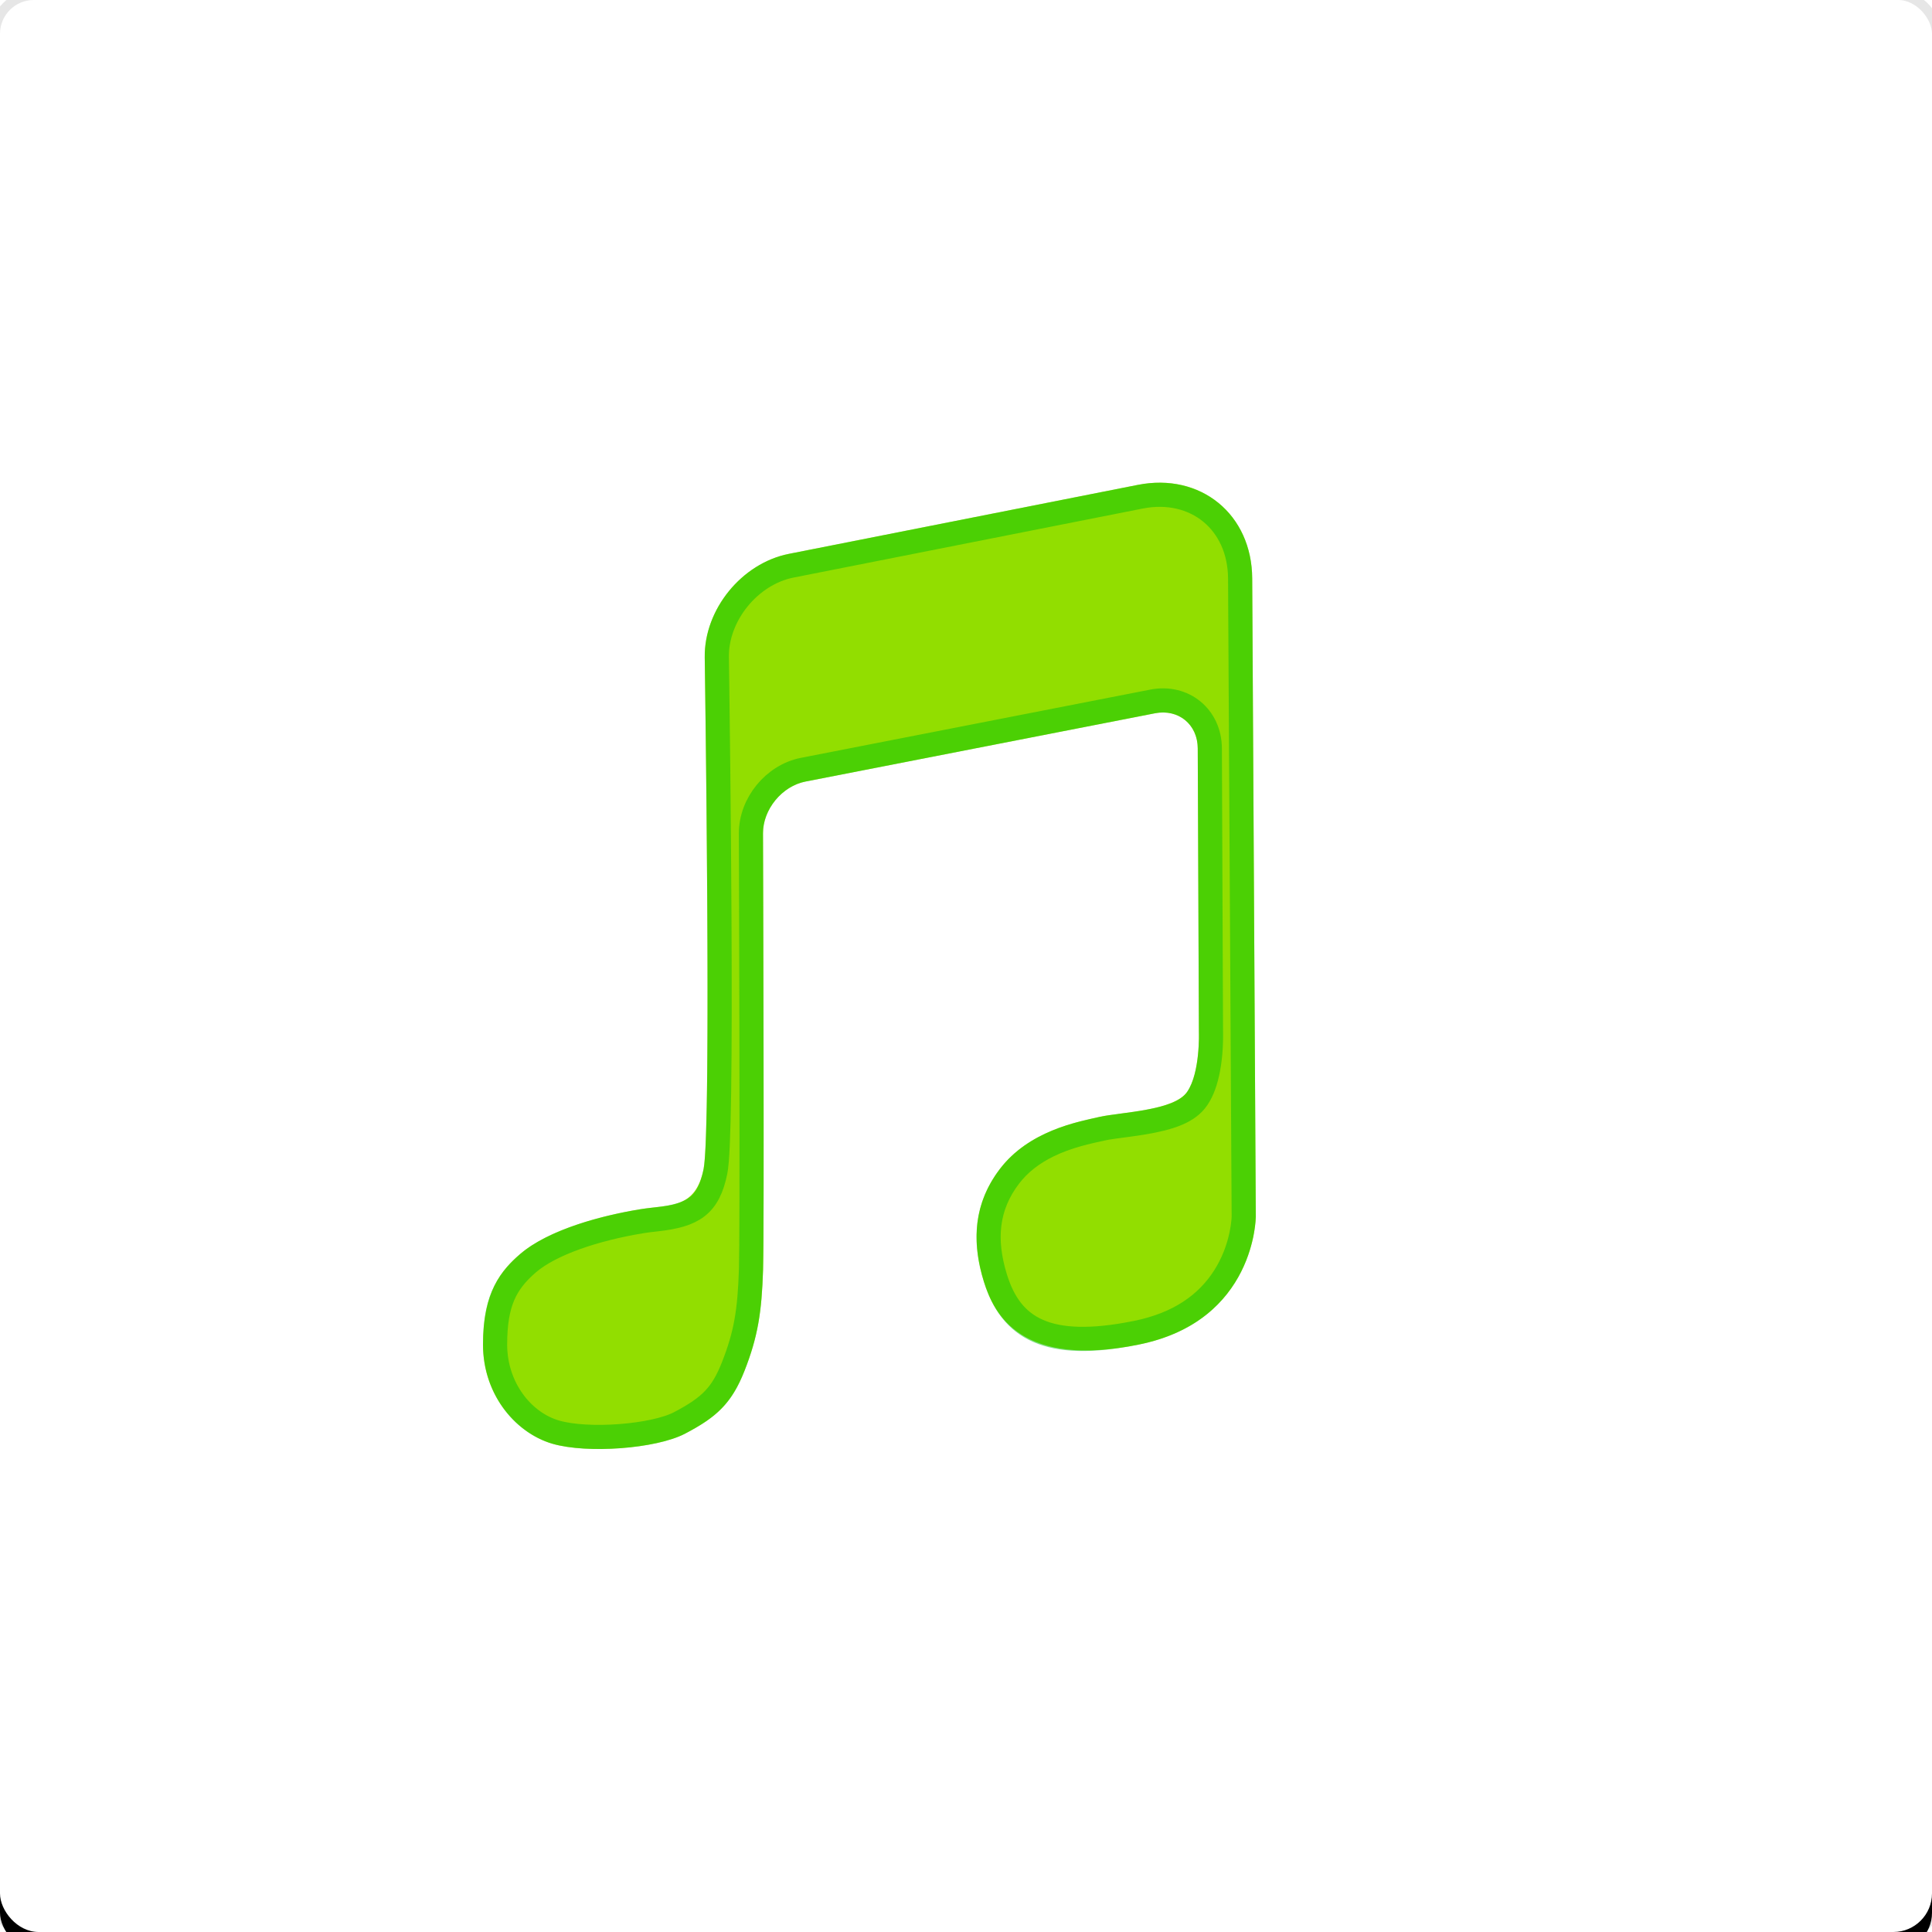 <?xml version="1.0" encoding="UTF-8" standalone="no"?>
<svg
   xmlns:dc="http://purl.org/dc/elements/1.1/"
   xmlns:cc="http://creativecommons.org/ns#"
   xmlns:rdf="http://www.w3.org/1999/02/22-rdf-syntax-ns#"
   xmlns:svg="http://www.w3.org/2000/svg"
   xmlns="http://www.w3.org/2000/svg"
   xmlns:xlink="http://www.w3.org/1999/xlink"
   xmlns:sodipodi="http://sodipodi.sourceforge.net/DTD/sodipodi-0.dtd"
   xmlns:inkscape="http://www.inkscape.org/namespaces/inkscape"
   width="200px"
   height="200px"
   viewBox="0 0 200 200"
   version="1.1"
   id="svg37"
   sodipodi:docname="cover_max_200px_bak.svg"
   inkscape:version="0.92.4 (5da689c313, 2019-01-14)">
  <sodipodi:namedview
     pagecolor="#ffffff"
     bordercolor="#666666"
     borderopacity="1"
     objecttolerance="10"
     gridtolerance="10"
     guidetolerance="10"
     inkscape:pageopacity="0"
     inkscape:pageshadow="2"
     inkscape:window-width="640"
     inkscape:window-height="480"
     id="namedview39"
     showgrid="false"
     inkscape:zoom="1.18"
     inkscape:cx="100"
     inkscape:cy="100"
     inkscape:window-x="1058"
     inkscape:window-y="420"
     inkscape:window-maximized="0"
     inkscape:current-layer="svg37" />
  <!-- Generator: Sketch 46.2 (44496) - http://www.bohemiancoding.com/sketch -->
  <title
     id="title2">cover_max</title>
  <desc
     id="desc4">Created with Sketch.</desc>
  <defs
     id="defs19">
    <rect
       id="path-1"
       x="0"
       y="0"
       width="200"
       height="200"
       rx="4" />
    <filter
       x="-4.0%"
       y="-3.0%"
       width="108.0%"
       height="108.0%"
       filterUnits="objectBoundingBox"
       id="filter-2">
      <feMorphology
         radius="1"
         operator="dilate"
         in="SourceAlpha"
         result="shadowSpreadOuter1"
         id="feMorphology7" />
      <feOffset
         dx="0"
         dy="2"
         in="shadowSpreadOuter1"
         result="shadowOffsetOuter1"
         id="feOffset9" />
      <feGaussianBlur
         stdDeviation="2"
         in="shadowOffsetOuter1"
         result="shadowBlurOuter1"
         id="feGaussianBlur11" />
      <feComposite
         in="shadowBlurOuter1"
         in2="SourceAlpha"
         operator="out"
         result="shadowBlurOuter1"
         id="feComposite13" />
      <feColorMatrix
         values="0 0 0 0 0   0 0 0 0 0   0 0 0 0 0  0 0 0 0.1 0"
         type="matrix"
         in="shadowBlurOuter1"
         id="feColorMatrix15" />
    </filter>
    <path
       d="M82.954,68.043 C82.889,63.093 86.781,58.3 91.669,57.334 L127.79,50.193 C134.291,48.908 139.591,53.232 139.628,59.872 L140,125.936 C140,125.936 140,136.738 127.885,139.189 C115.771,141.64 112.923,136.135 111.85,132.671 C110.776,129.206 110.477,124.981 113.505,121.012 C116.532,117.043 121.575,116.128 123.803,115.623 C126.03,115.119 131.56,115.002 132.909,113.005 C134.259,111.007 134.11,106.859 134.11,106.859 L133.99,77.476 C133.98,74.991 131.994,73.363 129.554,73.839 L93.388,80.904 C90.949,81.381 88.978,83.783 88.986,86.272 C88.986,86.272 89.129,127.119 88.993,131.436 C88.857,135.753 88.472,138.338 87.075,141.896 C85.678,145.453 83.958,146.813 80.937,148.401 C77.915,149.988 70.762,150.498 67.182,149.455 C63.603,148.411 60,144.605 60,139.189 C60,133.773 61.86,131.514 63.872,129.793 C66.812,127.279 72.325,125.82 76.297,125.177 C79.361,124.681 81.993,125.177 82.837,121.012 C83.681,116.848 82.954,68.043 82.954,68.043 Z"
       id="path-3" />
  </defs>
  <g
     id="Page-1"
     stroke="none"
     stroke-width="1"
     fill="none"
     fill-rule="evenodd">
    <g
       id="cover_max">
      <g
         id="Group-7">
        <g
           id="Group-22">
          <g
             id="Rectangle-90">
            <use
               fill="black"
               fill-opacity="1"
               filter="url(#filter-2)"
               xlink:href="#path-1"
               id="use21" />
            <use
               fill="#FFFFFF"
               fill-rule="evenodd"
               xlink:href="#path-1"
               id="use23" />
            <rect
               stroke-opacity="0.1"
               stroke="#000000"
               stroke-width="1"
               x="-0.5"
               y="-0.5"
               width="201"
               height="201"
               rx="4"
               id="rect25" />
          </g>
          <g
             id="Path-21">
            <use
               xlink:href="#path-3"
               id="use28"
               transform="translate(-10)"
               style="fill:#92de00;fill-rule:evenodd"
               x="0"
               y="0"
               width="100%"
               height="100%" />
            <path
               d="m 74.204,68.027 -3.2e-5,-0.002 c 0.002,0.153 0.006,0.447 0.013,0.871 0.01,0.706 0.021,1.518 0.033,2.425 0.034,2.591 0.068,5.423 0.1,8.404 0.055,5.157 0.097,10.205 0.122,14.939 0.079,15.2 -0.027,24.711 -0.409,26.598 -0.722,3.562 -2.31,4.538 -6.06,4.958 -0.853,0.096 -1.096,0.125 -1.505,0.192 -4.917,0.796 -9.487,2.344 -11.812,4.333 -2.389,2.044 -3.435,4.169 -3.435,8.446 0,4.408 2.79,8.048 6.282,9.065 3.314,0.966 10.127,0.456 12.823,-0.961 3.154,-1.657 4.396,-2.9 5.556,-5.855 1.275,-3.246 1.693,-5.612 1.832,-10.042 0.056,-1.776 0.069,-9.932 0.05,-22.357 -0.006,-3.703 -0.014,-7.639 -0.025,-11.68 -0.007,-2.792 -0.015,-5.469 -0.023,-7.935 -0.003,-0.863 -0.005,-1.639 -0.007,-2.314 -0.002,-0.687 -0.002,-0.687 -0.003,-0.835 -0.01,-3.087 2.385,-6.006 5.413,-6.598 l 36.166,-7.065 c 3.21,-0.627 5.912,1.588 5.925,4.858 l 0.119,29.344 c 9.4e-4,0.027 9.4e-4,0.027 0.003,0.118 0.007,0.383 0.001,0.864 -0.028,1.409 -0.043,0.803 -0.13,1.597 -0.273,2.349 -0.229,1.206 -0.583,2.225 -1.116,3.014 -0.926,1.37 -2.752,2.032 -5.705,2.516 -0.456,0.075 -0.922,0.143 -1.512,0.222 -0.057,0.008 -1.089,0.145 -1.361,0.183 -0.586,0.082 -0.987,0.148 -1.289,0.217 -0.042,0.01 -0.86,0.19 -1.133,0.254 -0.486,0.112 -0.919,0.221 -1.351,0.342 -1.103,0.309 -2.11,0.675 -3.053,1.133 -1.653,0.804 -3.014,1.849 -4.043,3.199 -2.381,3.122 -2.677,6.586 -1.455,10.53 1.6,5.167 5.325,7.538 14.594,5.663 4.369,-0.884 7.309,-2.94 9.133,-5.824 0.865,-1.368 1.424,-2.841 1.735,-4.314 0.108,-0.514 0.178,-0.989 0.216,-1.412 0.022,-0.243 0.029,-0.407 0.029,-0.471 l -0.372,-66.064 c -0.033,-5.852 -4.612,-9.593 -10.346,-8.46 l -36.121,7.141 c -4.294,0.849 -7.764,5.116 -7.707,9.467 z"
               id="path30"
               inkscape:connector-curvature="0"
               style="stroke:#05c208;stroke-width:2.5;stroke-opacity:0.5" />
          </g>
        </g>
      </g>
    </g>
  </g>
</svg>

